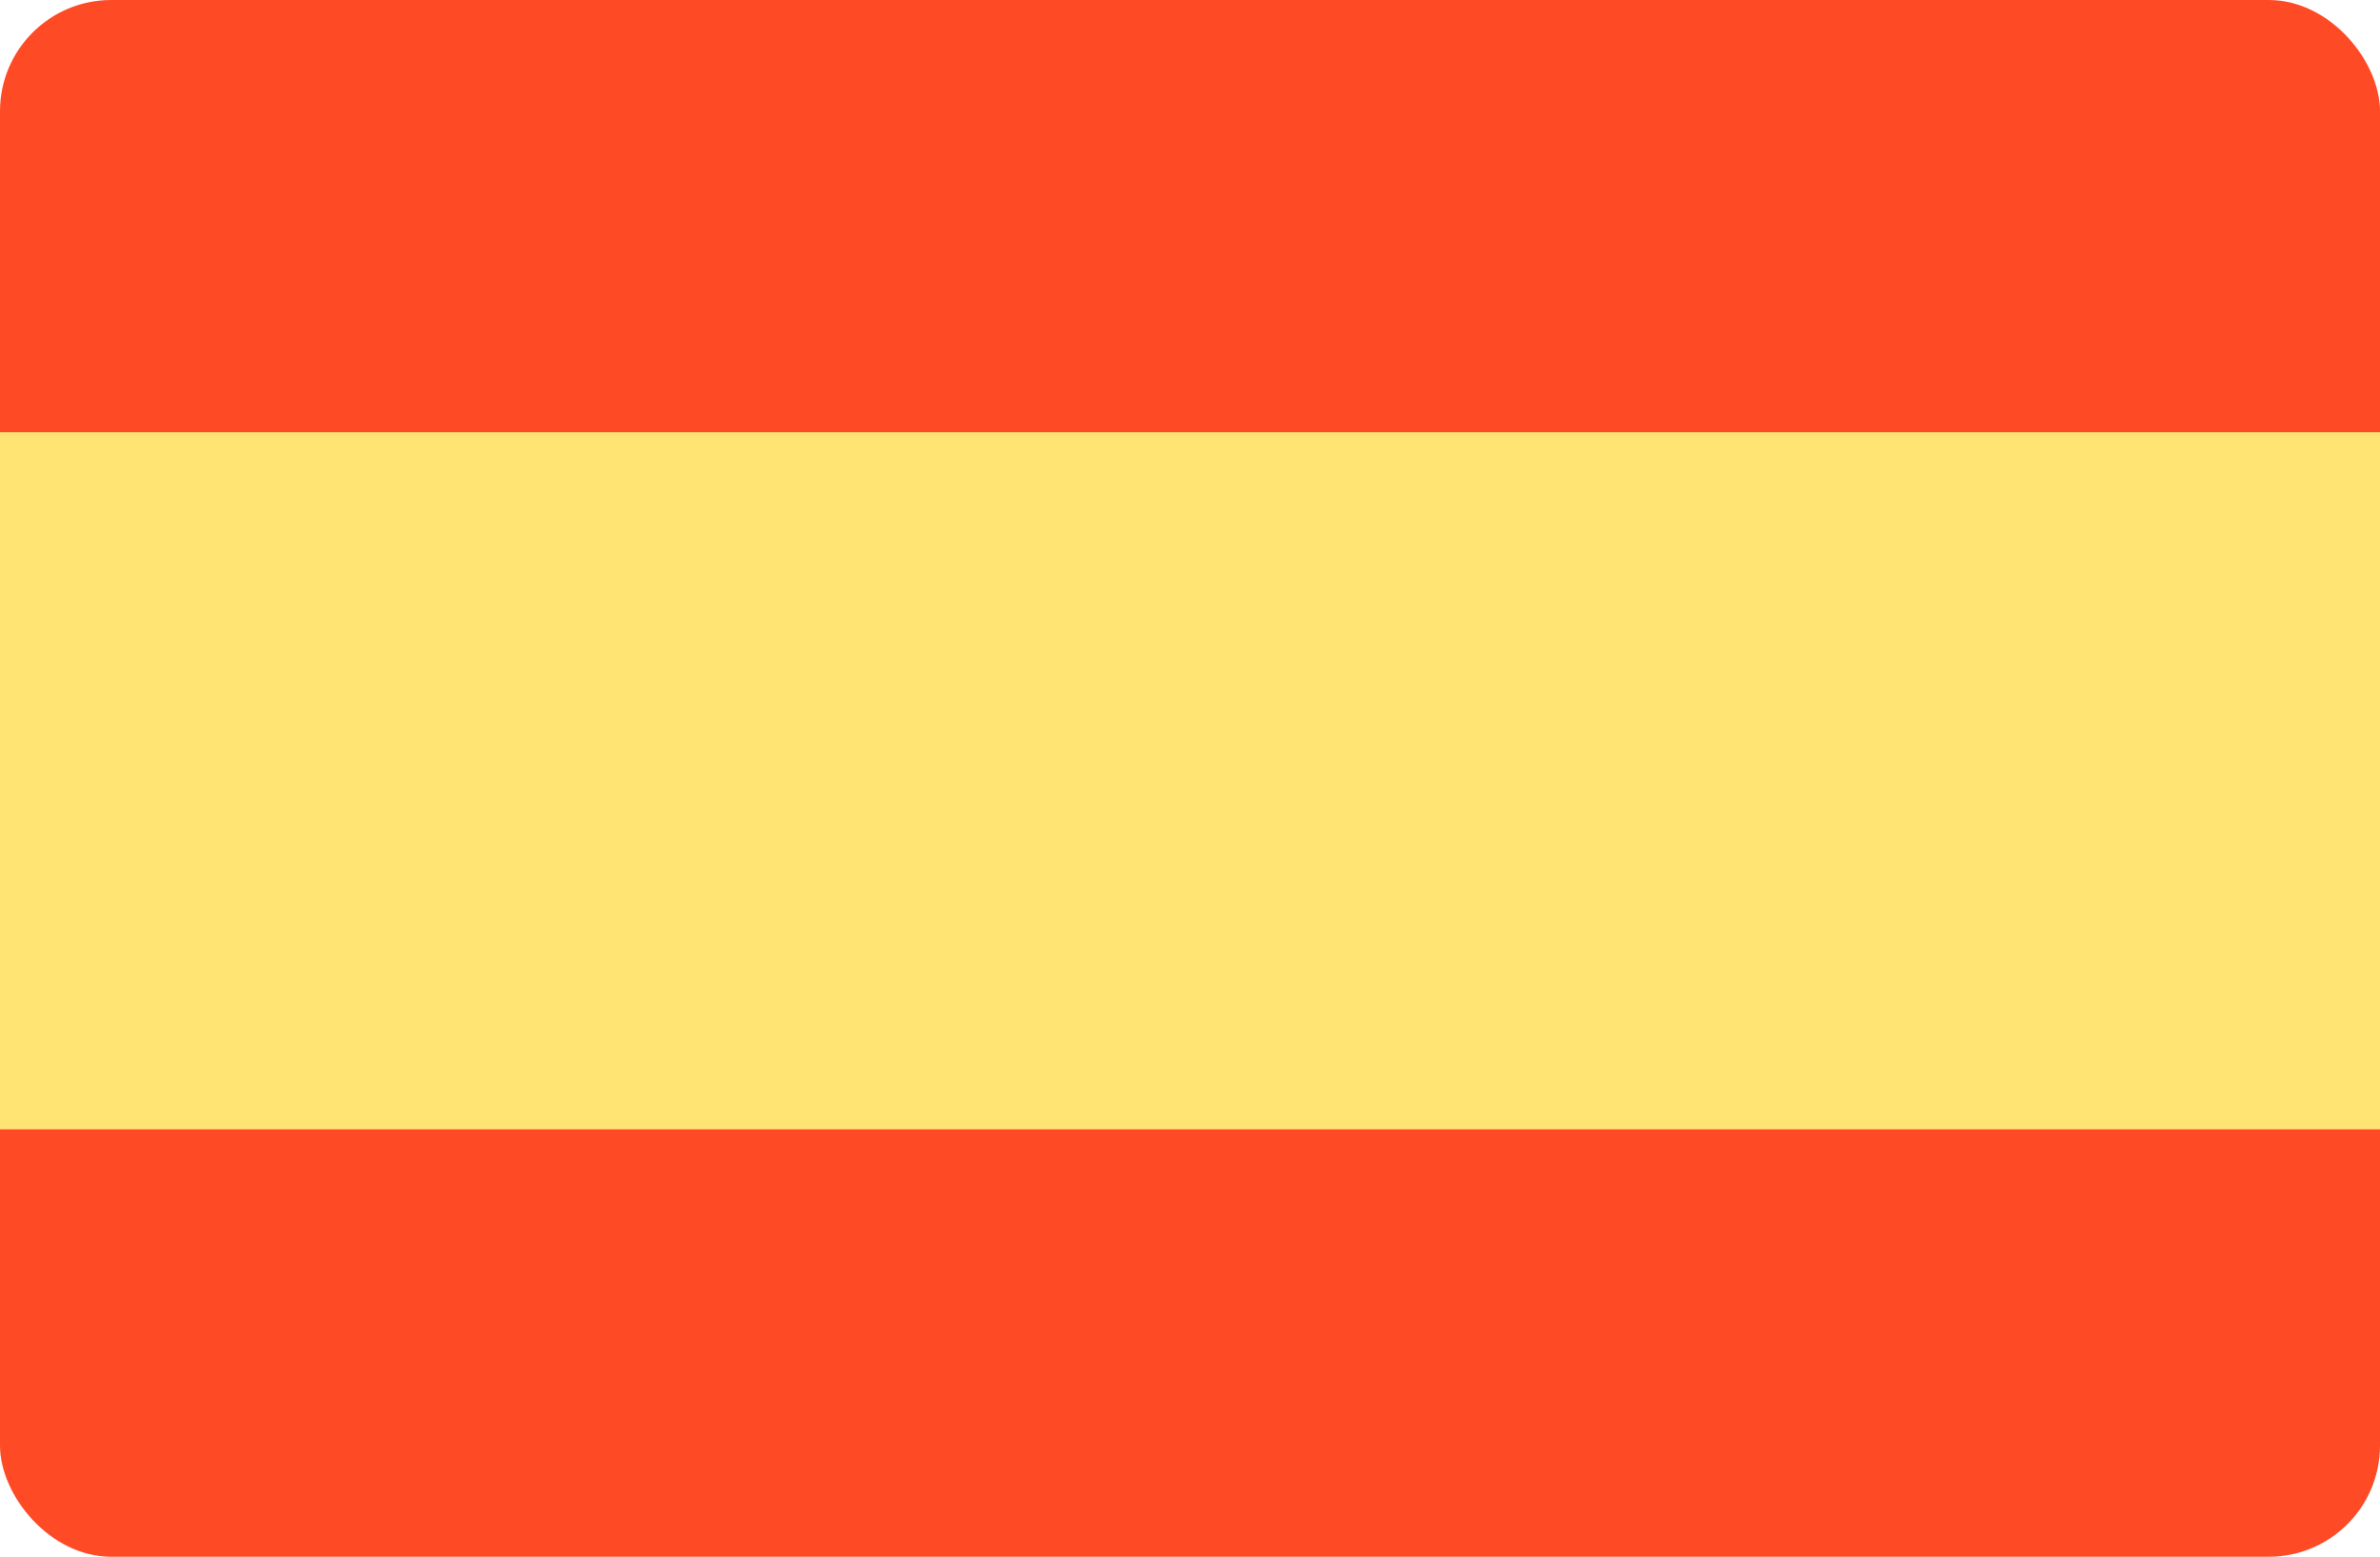 <svg xmlns="http://www.w3.org/2000/svg" width="21.397" height="14" viewBox="0 0 21.397 14">
  <g id="lang-es" transform="translate(-2311 -1722)">
    <g id="Grupo_1451" data-name="Grupo 1451" transform="translate(2311 1722)">
      <rect id="Retângulo_154" data-name="Retângulo 154" width="21.397" height="14" rx="1" transform="translate(0 0)" fill="#ff4a26"/>
      <rect id="Retângulo_156" data-name="Retângulo 156" width="21.397" height="6.269" transform="translate(0 3.887)" fill="#ffe373"/>
    </g>
  </g>
</svg>
